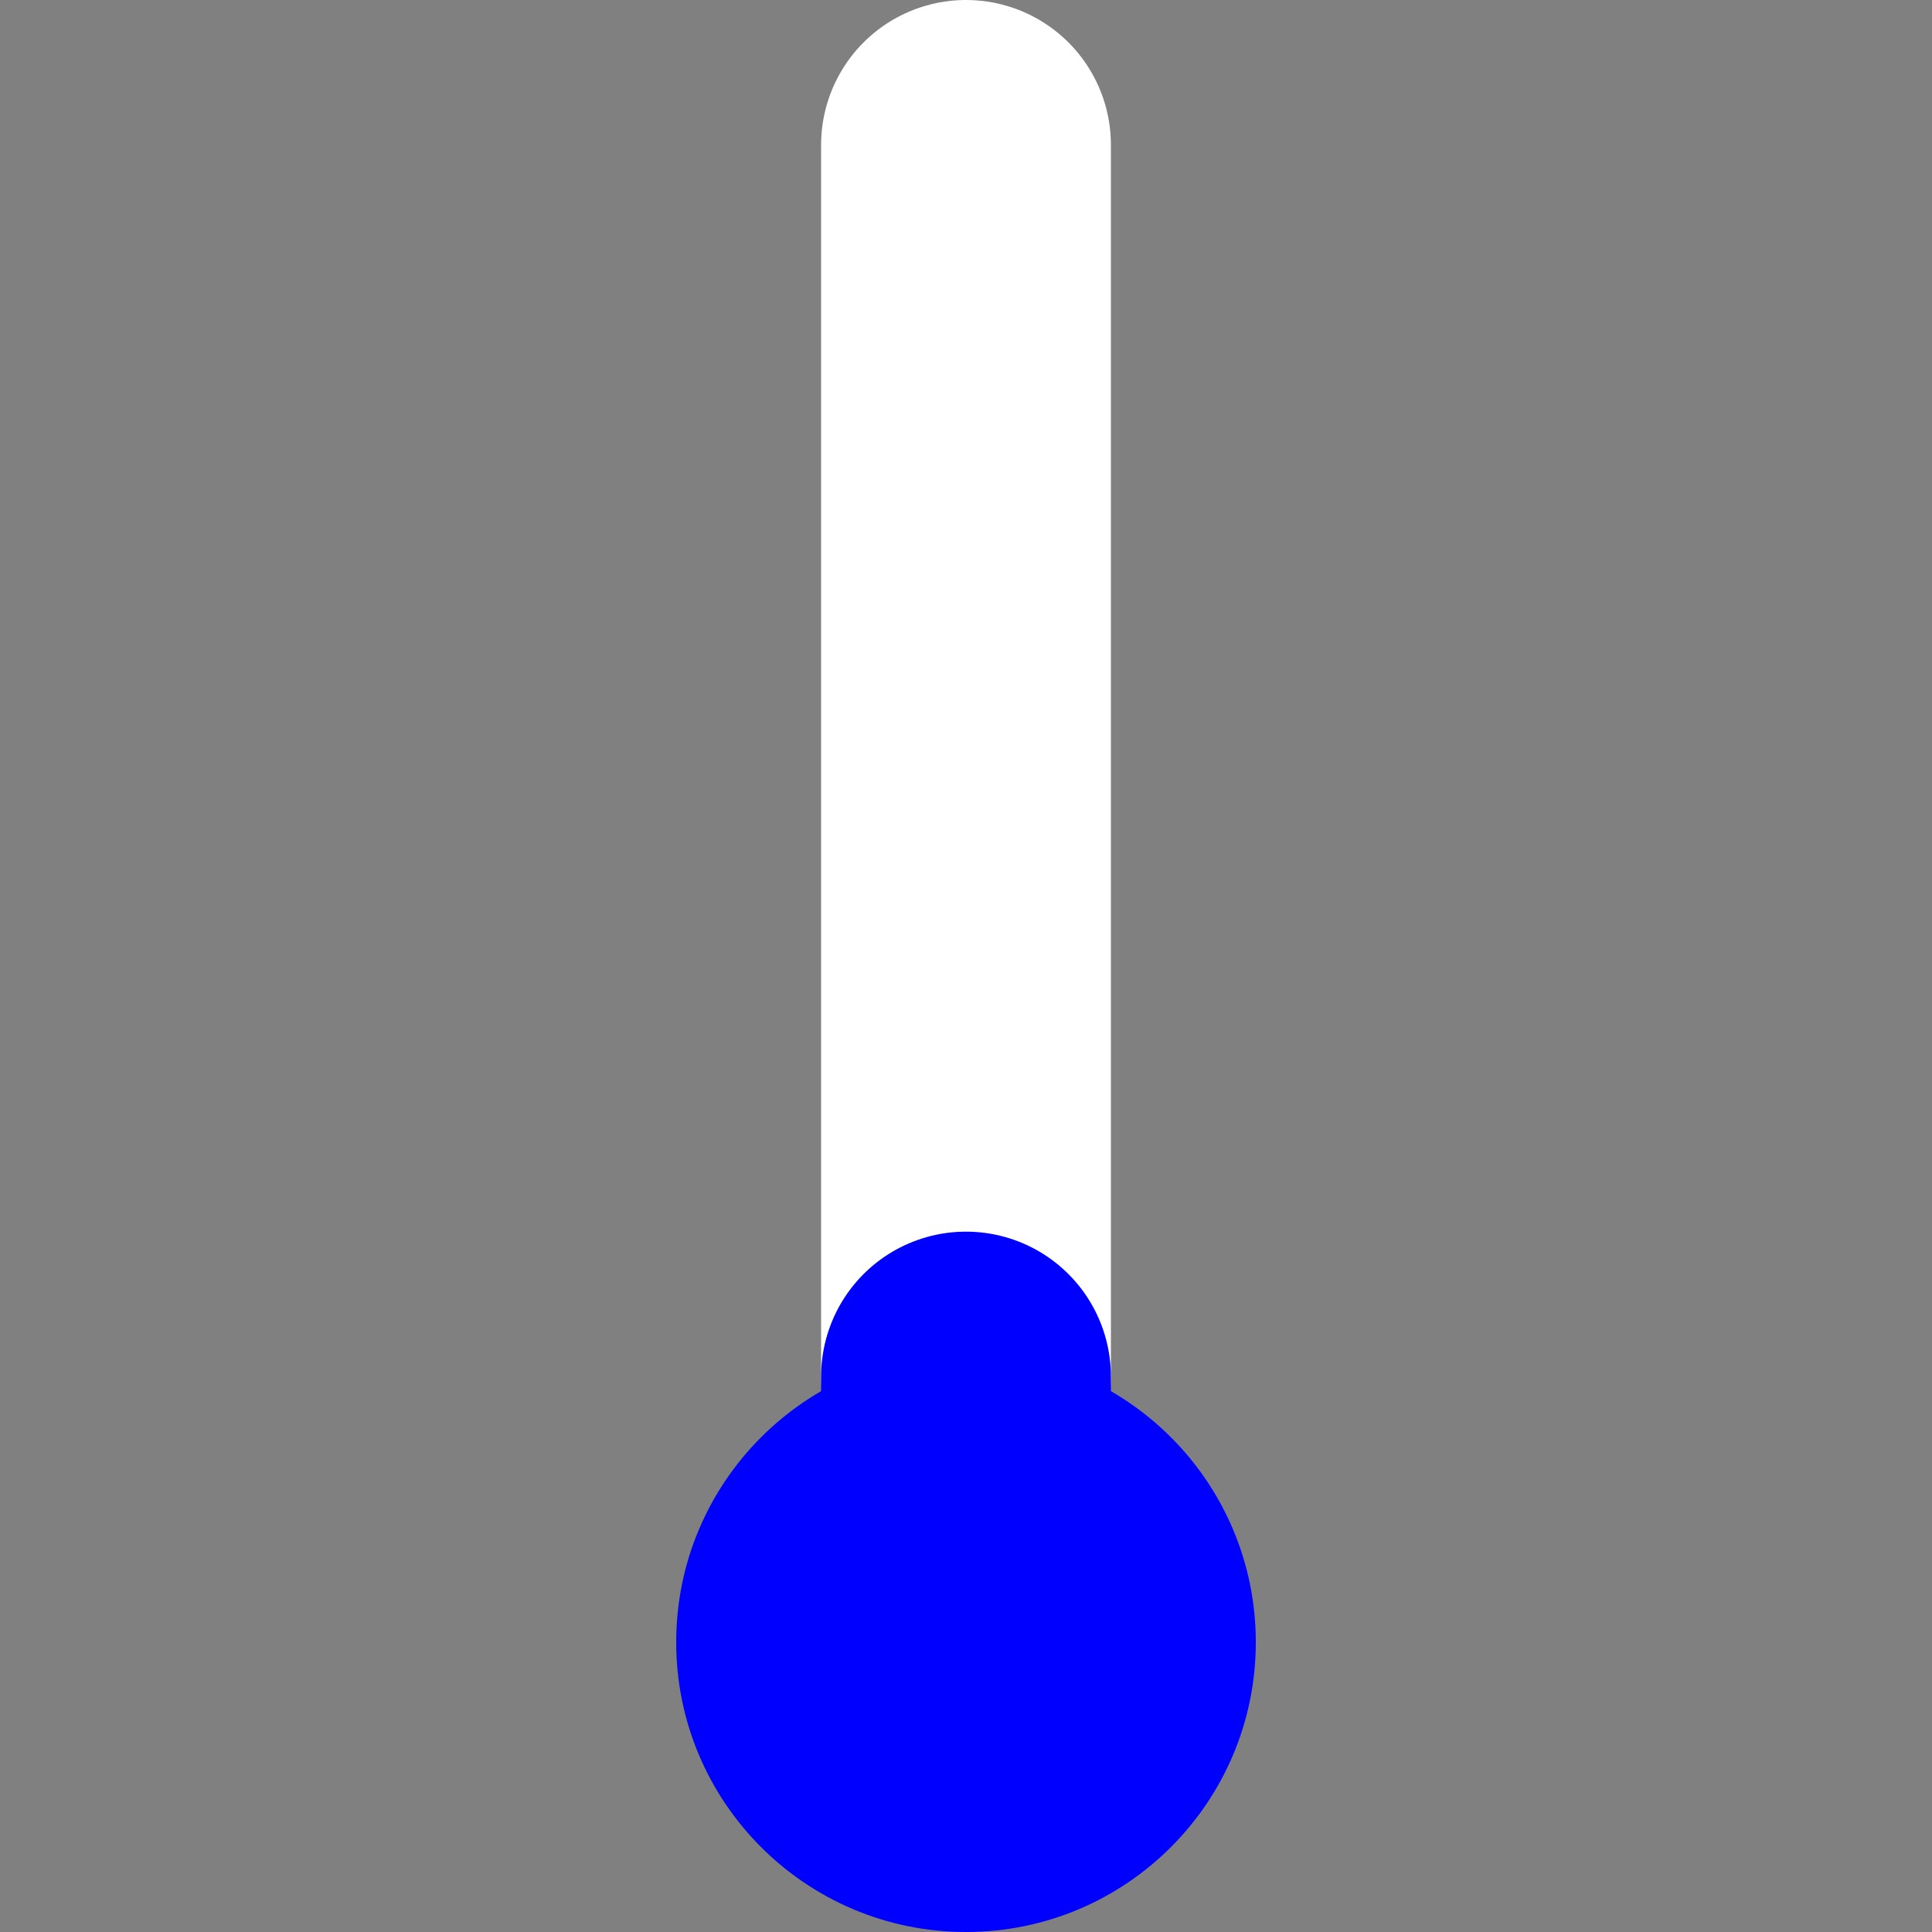 <?xml version="1.0" encoding="UTF-8"?>
<svg xmlns="http://www.w3.org/2000/svg" xmlns:xlink="http://www.w3.org/1999/xlink" width="800pt" height="800pt" viewBox="0 0 800 800" version="1.1">
<rect x="0" y="0" width="800" height="800" fill="#808080" stroke="none"/>
<g id="surface17">
<path style="fill:none;stroke-width:120;stroke-linecap:round;stroke-linejoin:miter;stroke:rgb(100%,100%,100%);stroke-opacity:1;stroke-miterlimit:10;" d="M 400 60 L 400 570 "/>
<path style="fill:none;stroke-width:120;stroke-linecap:round;stroke-linejoin:miter;stroke:rgb(0%,0%,100%);stroke-opacity:1;stroke-miterlimit:10;" d="M 400 570 L 400 680 "/>
<path style=" stroke:none;fill-rule:nonzero;fill:rgb(0%,0%,100%);fill-opacity:1;" d="M 520 680 C 520 746.273 466.273 800 400 800 C 333.727 800 280 746.273 280 680 C 280 613.727 333.727 560 400 560 C 466.273 560 520 613.727 520 680 "/>
<path style="fill:none;stroke-width:120;stroke-linecap:round;stroke-linejoin:miter;stroke:rgb(0%,0%,100%);stroke-opacity:1;stroke-miterlimit:10;" d=""/>
</g>
</svg>
